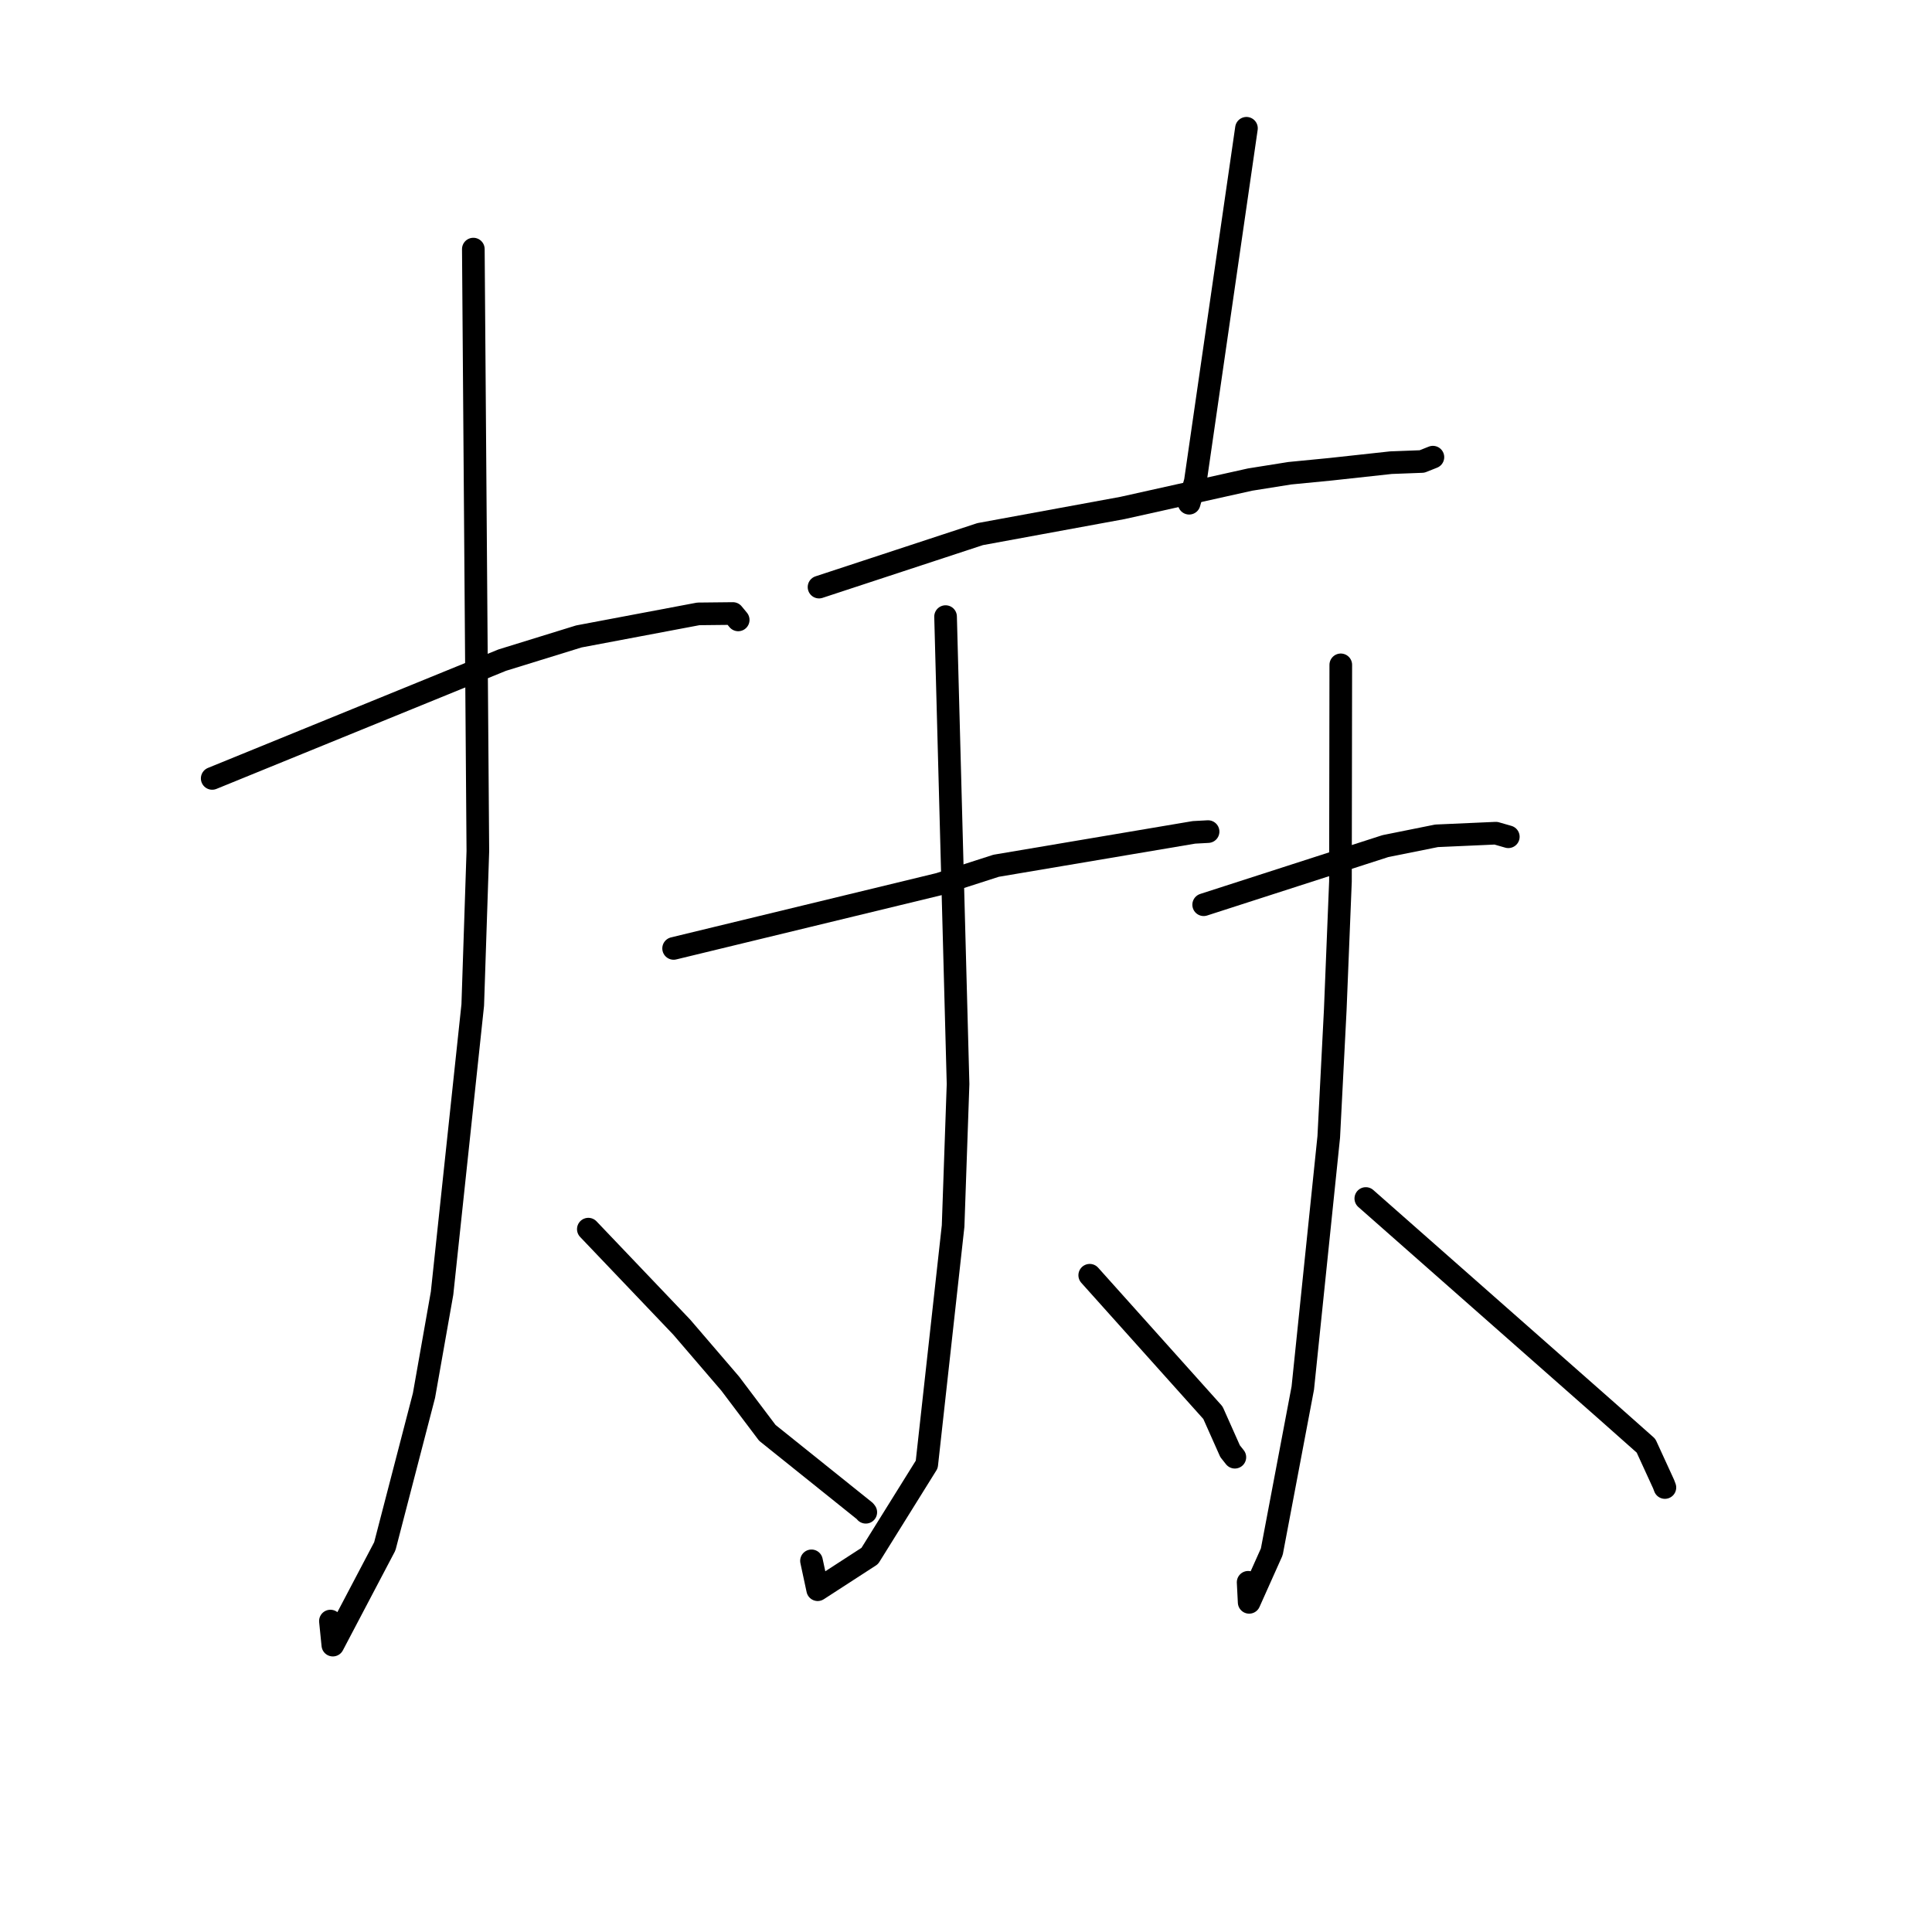 <?xml version="1.0" standalone="no"?>
    <svg width="256" height="256" xmlns="http://www.w3.org/2000/svg" version="1.1">
    <polyline stroke="black" stroke-width="3" stroke-linecap="round" fill="transparent" stroke-linejoin="round" points="28.118 103.143 47.331 95.307 66.543 87.471 76.705 84.33 92.536 81.342 97.115 81.293 97.762 82.077 97.815 82.141 " />
        <polyline stroke="black" stroke-width="3" stroke-linecap="round" fill="transparent" stroke-linejoin="round" points="62.719 33.007 63.019 72.894 63.318 112.781 62.642 133.167 58.576 171.359 56.179 184.917 50.987 204.898 44.103 217.986 43.782 214.799 " />
        <polyline stroke="black" stroke-width="3" stroke-linecap="round" fill="transparent" stroke-linejoin="round" points="77.957 162.869 84.145 169.36 90.333 175.852 96.754 183.333 101.675 189.859 114.605 200.23 114.722 200.382 " />
        <polyline stroke="black" stroke-width="3" stroke-linecap="round" fill="transparent" stroke-linejoin="round" points="165.162 16.997 161.775 40.394 158.388 63.792 157.569 66.68 " />
        <polyline stroke="black" stroke-width="3" stroke-linecap="round" fill="transparent" stroke-linejoin="round" points="108.526 77.793 119.2 74.283 129.875 70.773 148.734 67.308 165.648 63.544 170.902 62.706 176.328 62.177 184.308 61.306 188.426 61.15 189.779 60.612 189.867 60.577 " />
        <polyline stroke="black" stroke-width="3" stroke-linecap="round" fill="transparent" stroke-linejoin="round" points="89.258 125.67 106.856 121.407 124.454 117.145 131.987 114.719 158.206 110.292 159.894 110.201 160.063 110.191 160.077 110.191 " />
        <polyline stroke="black" stroke-width="3" stroke-linecap="round" fill="transparent" stroke-linejoin="round" points="125.293 81.703 126.12 112.671 126.947 143.638 126.291 162.458 122.798 194.049 115.247 206.173 108.347 210.645 107.526 206.82 " />
        <polyline stroke="black" stroke-width="3" stroke-linecap="round" fill="transparent" stroke-linejoin="round" points="144.394 168.977 152.558 178.087 160.722 187.197 162.993 192.292 163.625 193.089 " />
        <polyline stroke="black" stroke-width="3" stroke-linecap="round" fill="transparent" stroke-linejoin="round" points="159.493 119.881 171.532 115.997 183.572 112.114 190.351 110.75 198.208 110.401 199.752 110.844 199.859 110.875 " />
        <polyline stroke="black" stroke-width="3" stroke-linecap="round" fill="transparent" stroke-linejoin="round" points="177.661 88.096 177.639 102.445 177.617 116.793 176.929 133.813 176.067 150.641 172.627 183.921 168.518 205.621 165.521 212.319 165.385 209.662 " />
        <polyline stroke="black" stroke-width="3" stroke-linecap="round" fill="transparent" stroke-linejoin="round" points="180.977 158.808 196.985 172.921 212.994 187.034 218.104 191.568 220.436 196.651 220.607 197.103 " />
        </svg>